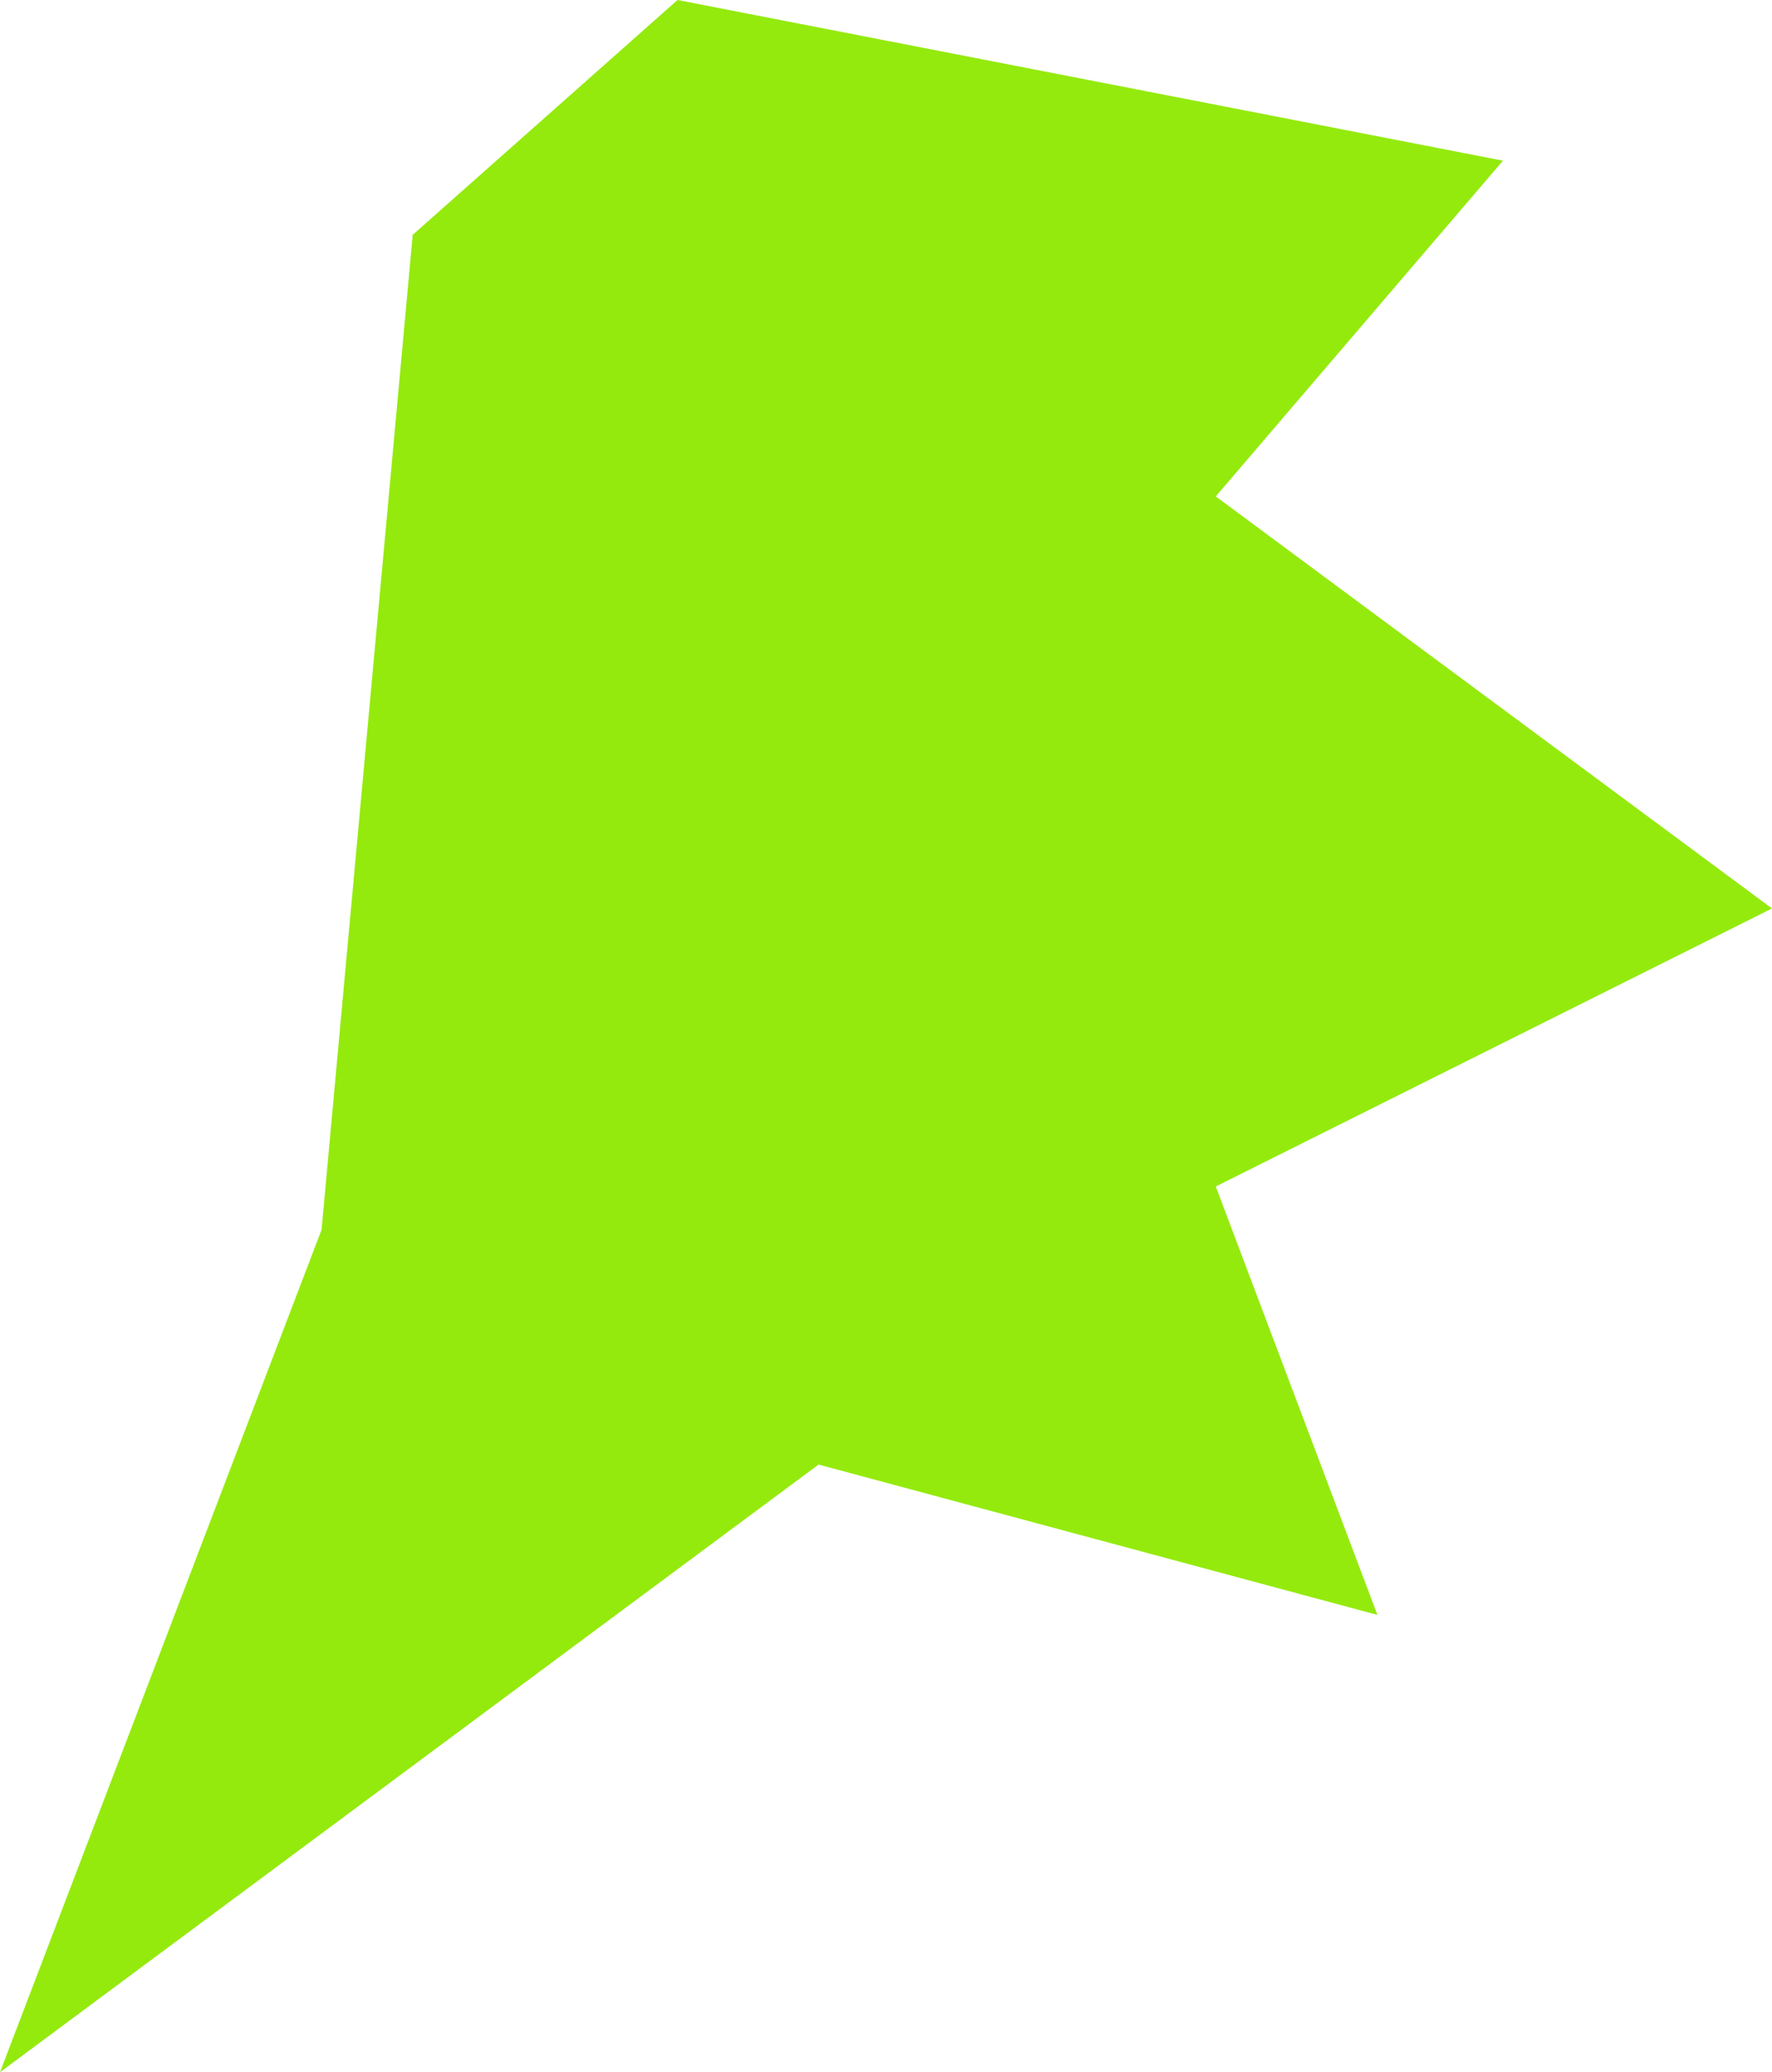 <svg width="296" height="346" viewBox="0 0 296 346" fill="none" xmlns="http://www.w3.org/2000/svg">
<path d="M68.94 39.209L113.177 0L251.058 26.827L203.087 82.889L296 151.688L203.087 198.107L230.088 269.646L136.732 244.539L0 346L53.716 205.33L68.94 39.209Z" fill="#94EA0D"/>
</svg>
